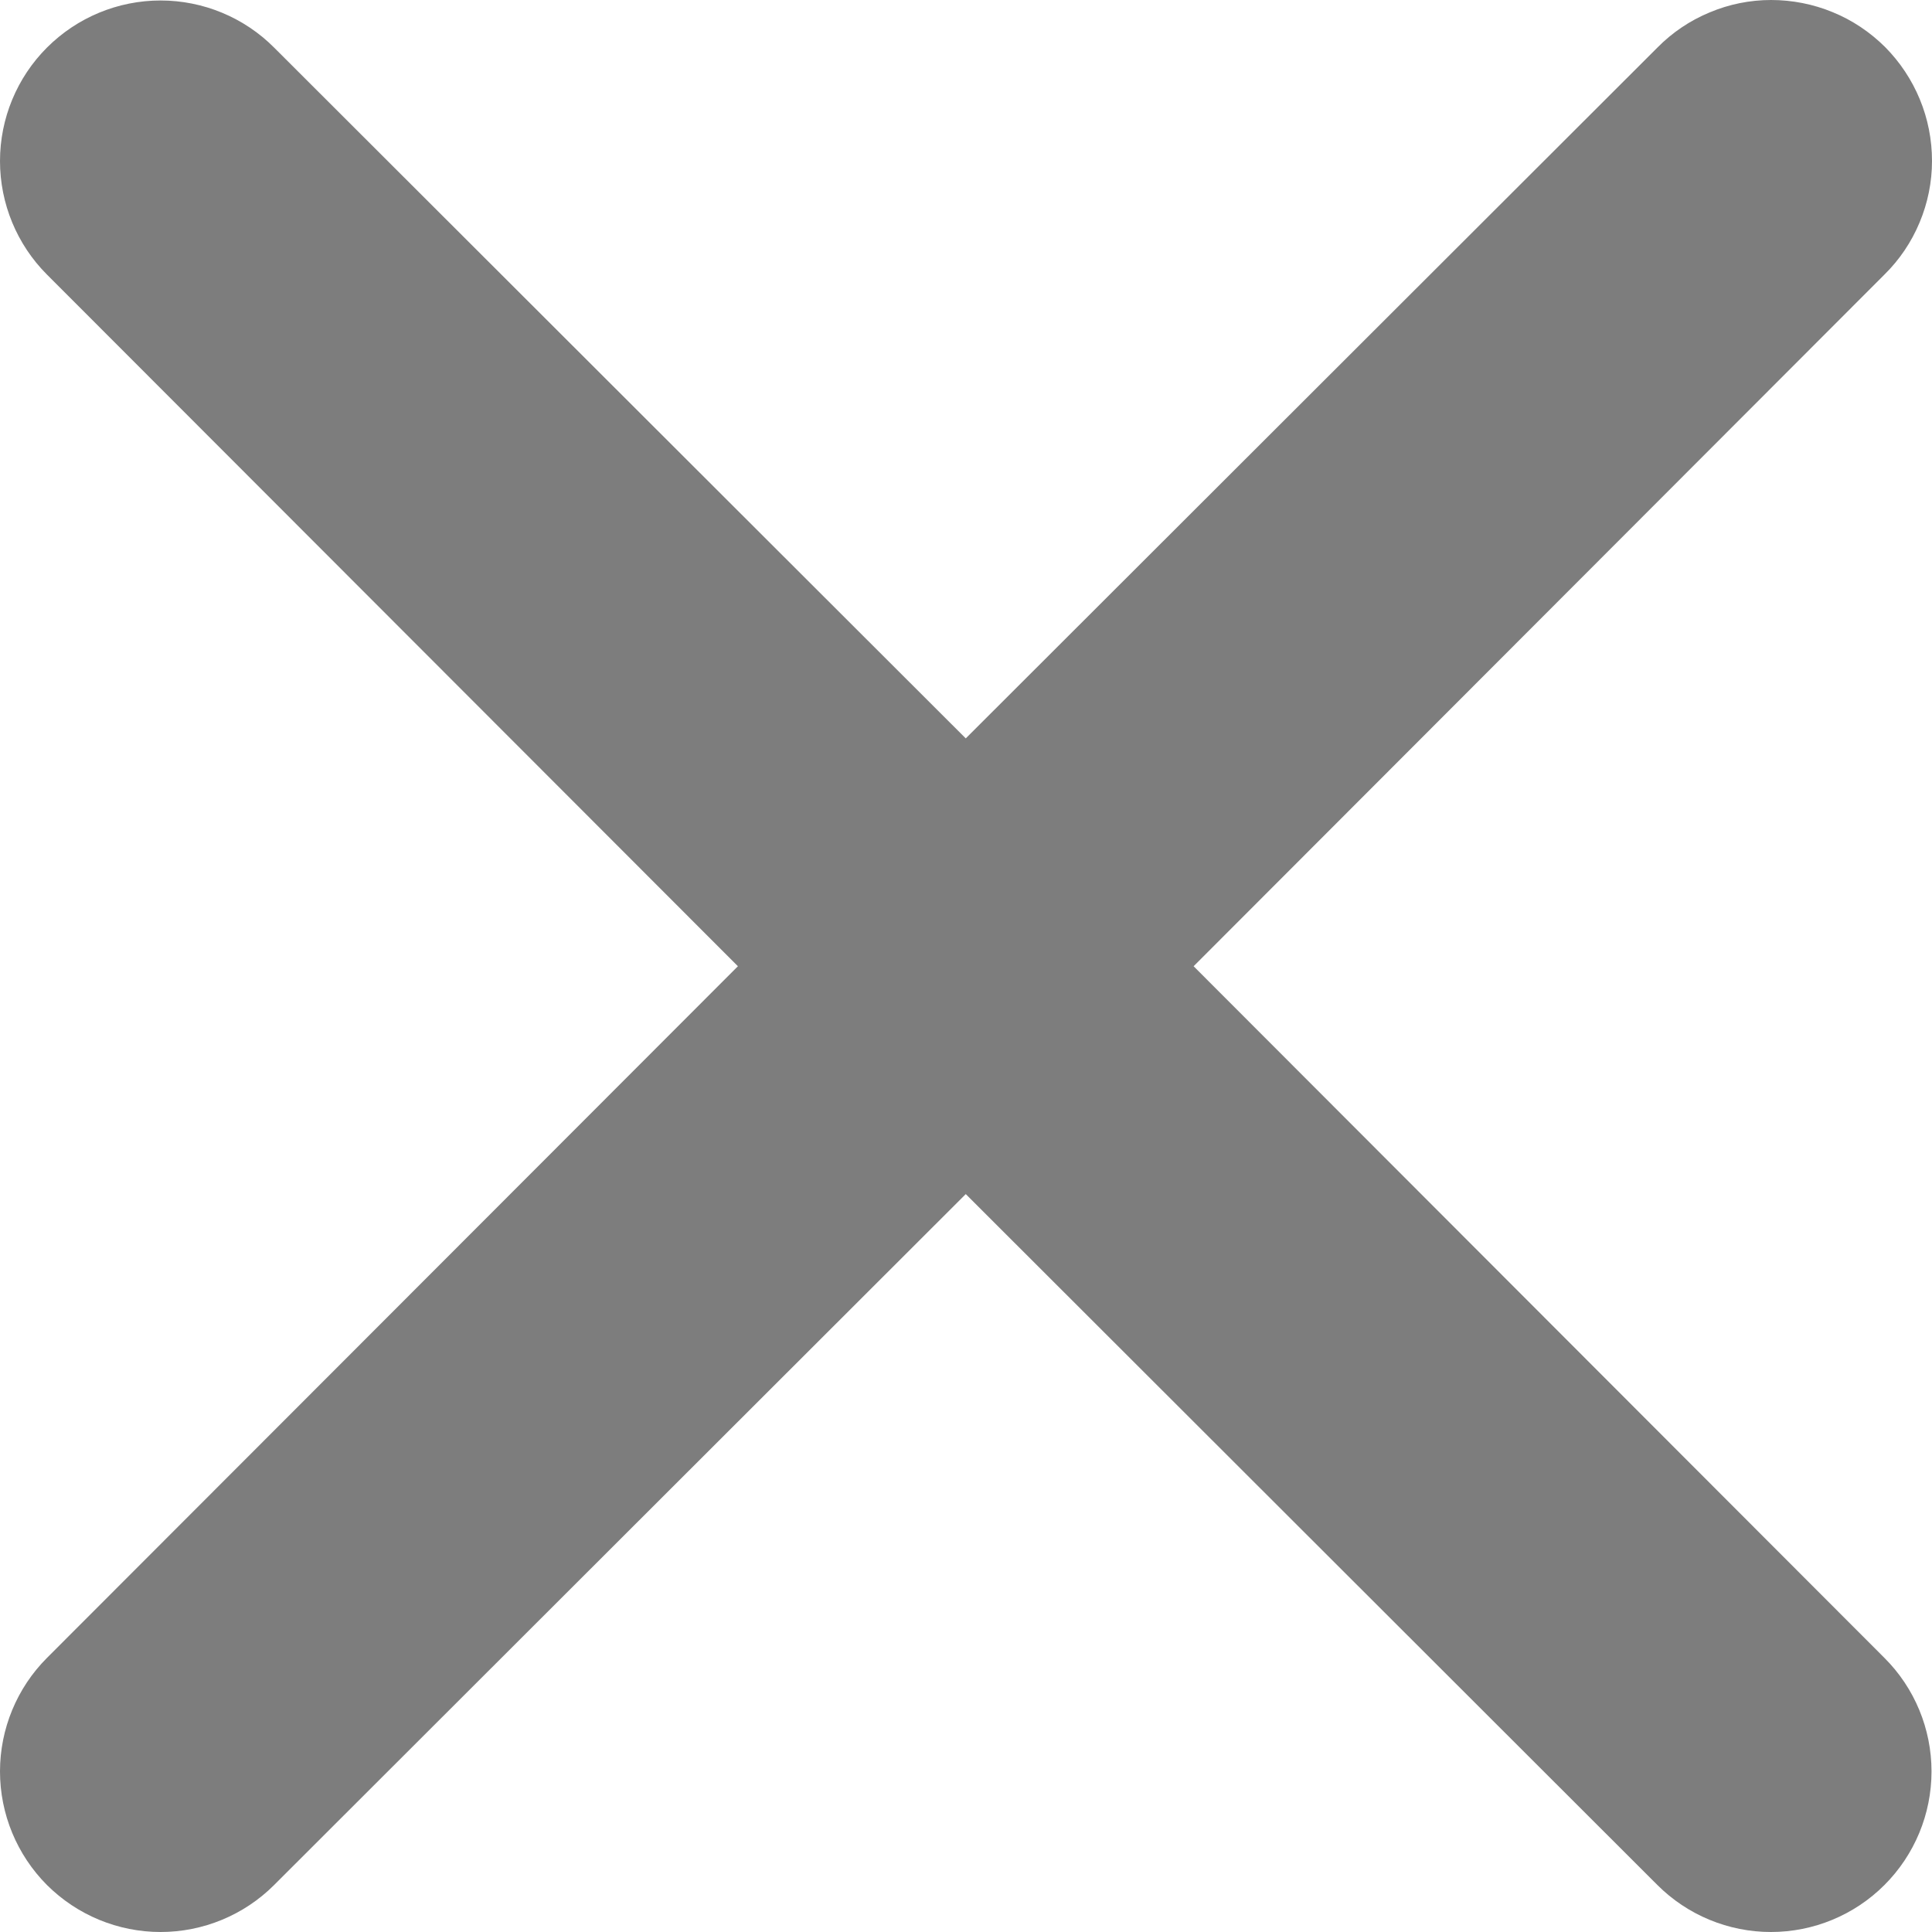 <svg width="16" height="16" viewBox="0 0 16 16" fill="none" xmlns="http://www.w3.org/2000/svg">
    <path d="M15.606 2.274C15.731 2.151 15.83 2.004 15.897 1.843C15.965 1.681 16 1.508 16 1.333C16 1.157 15.966 0.984 15.899 0.822C15.832 0.66 15.734 0.513 15.611 0.389C15.487 0.266 15.34 0.167 15.178 0.101C15.016 0.034 14.842 -0 14.667 1.90735e-06C14.492 0 14.319 0.035 14.158 0.103C13.996 0.17 13.849 0.269 13.726 0.394L7.998 6.115L2.27 0.394C2.021 0.144 1.682 0.004 1.33 0.004C0.977 0.004 0.639 0.144 0.389 0.394C0.14 0.643 2.62747e-09 0.981 0 1.334C-2.62747e-09 1.686 0.14 2.025 0.389 2.274L6.111 8.002L0.389 13.73C0.14 13.979 -6.95163e-09 14.318 0 14.67C6.95164e-09 15.023 0.14 15.361 0.389 15.611C0.639 15.86 0.977 16 1.33 16C1.682 16 2.021 15.86 2.27 15.611L7.998 9.889L13.726 15.611C13.975 15.86 14.314 16 14.666 16C15.019 16 15.357 15.86 15.606 15.611C15.856 15.361 15.996 15.023 15.996 14.67C15.996 14.318 15.856 13.979 15.606 13.73L9.885 8.002L15.606 2.274Z" fill="#7D7D7D"/>
</svg>
